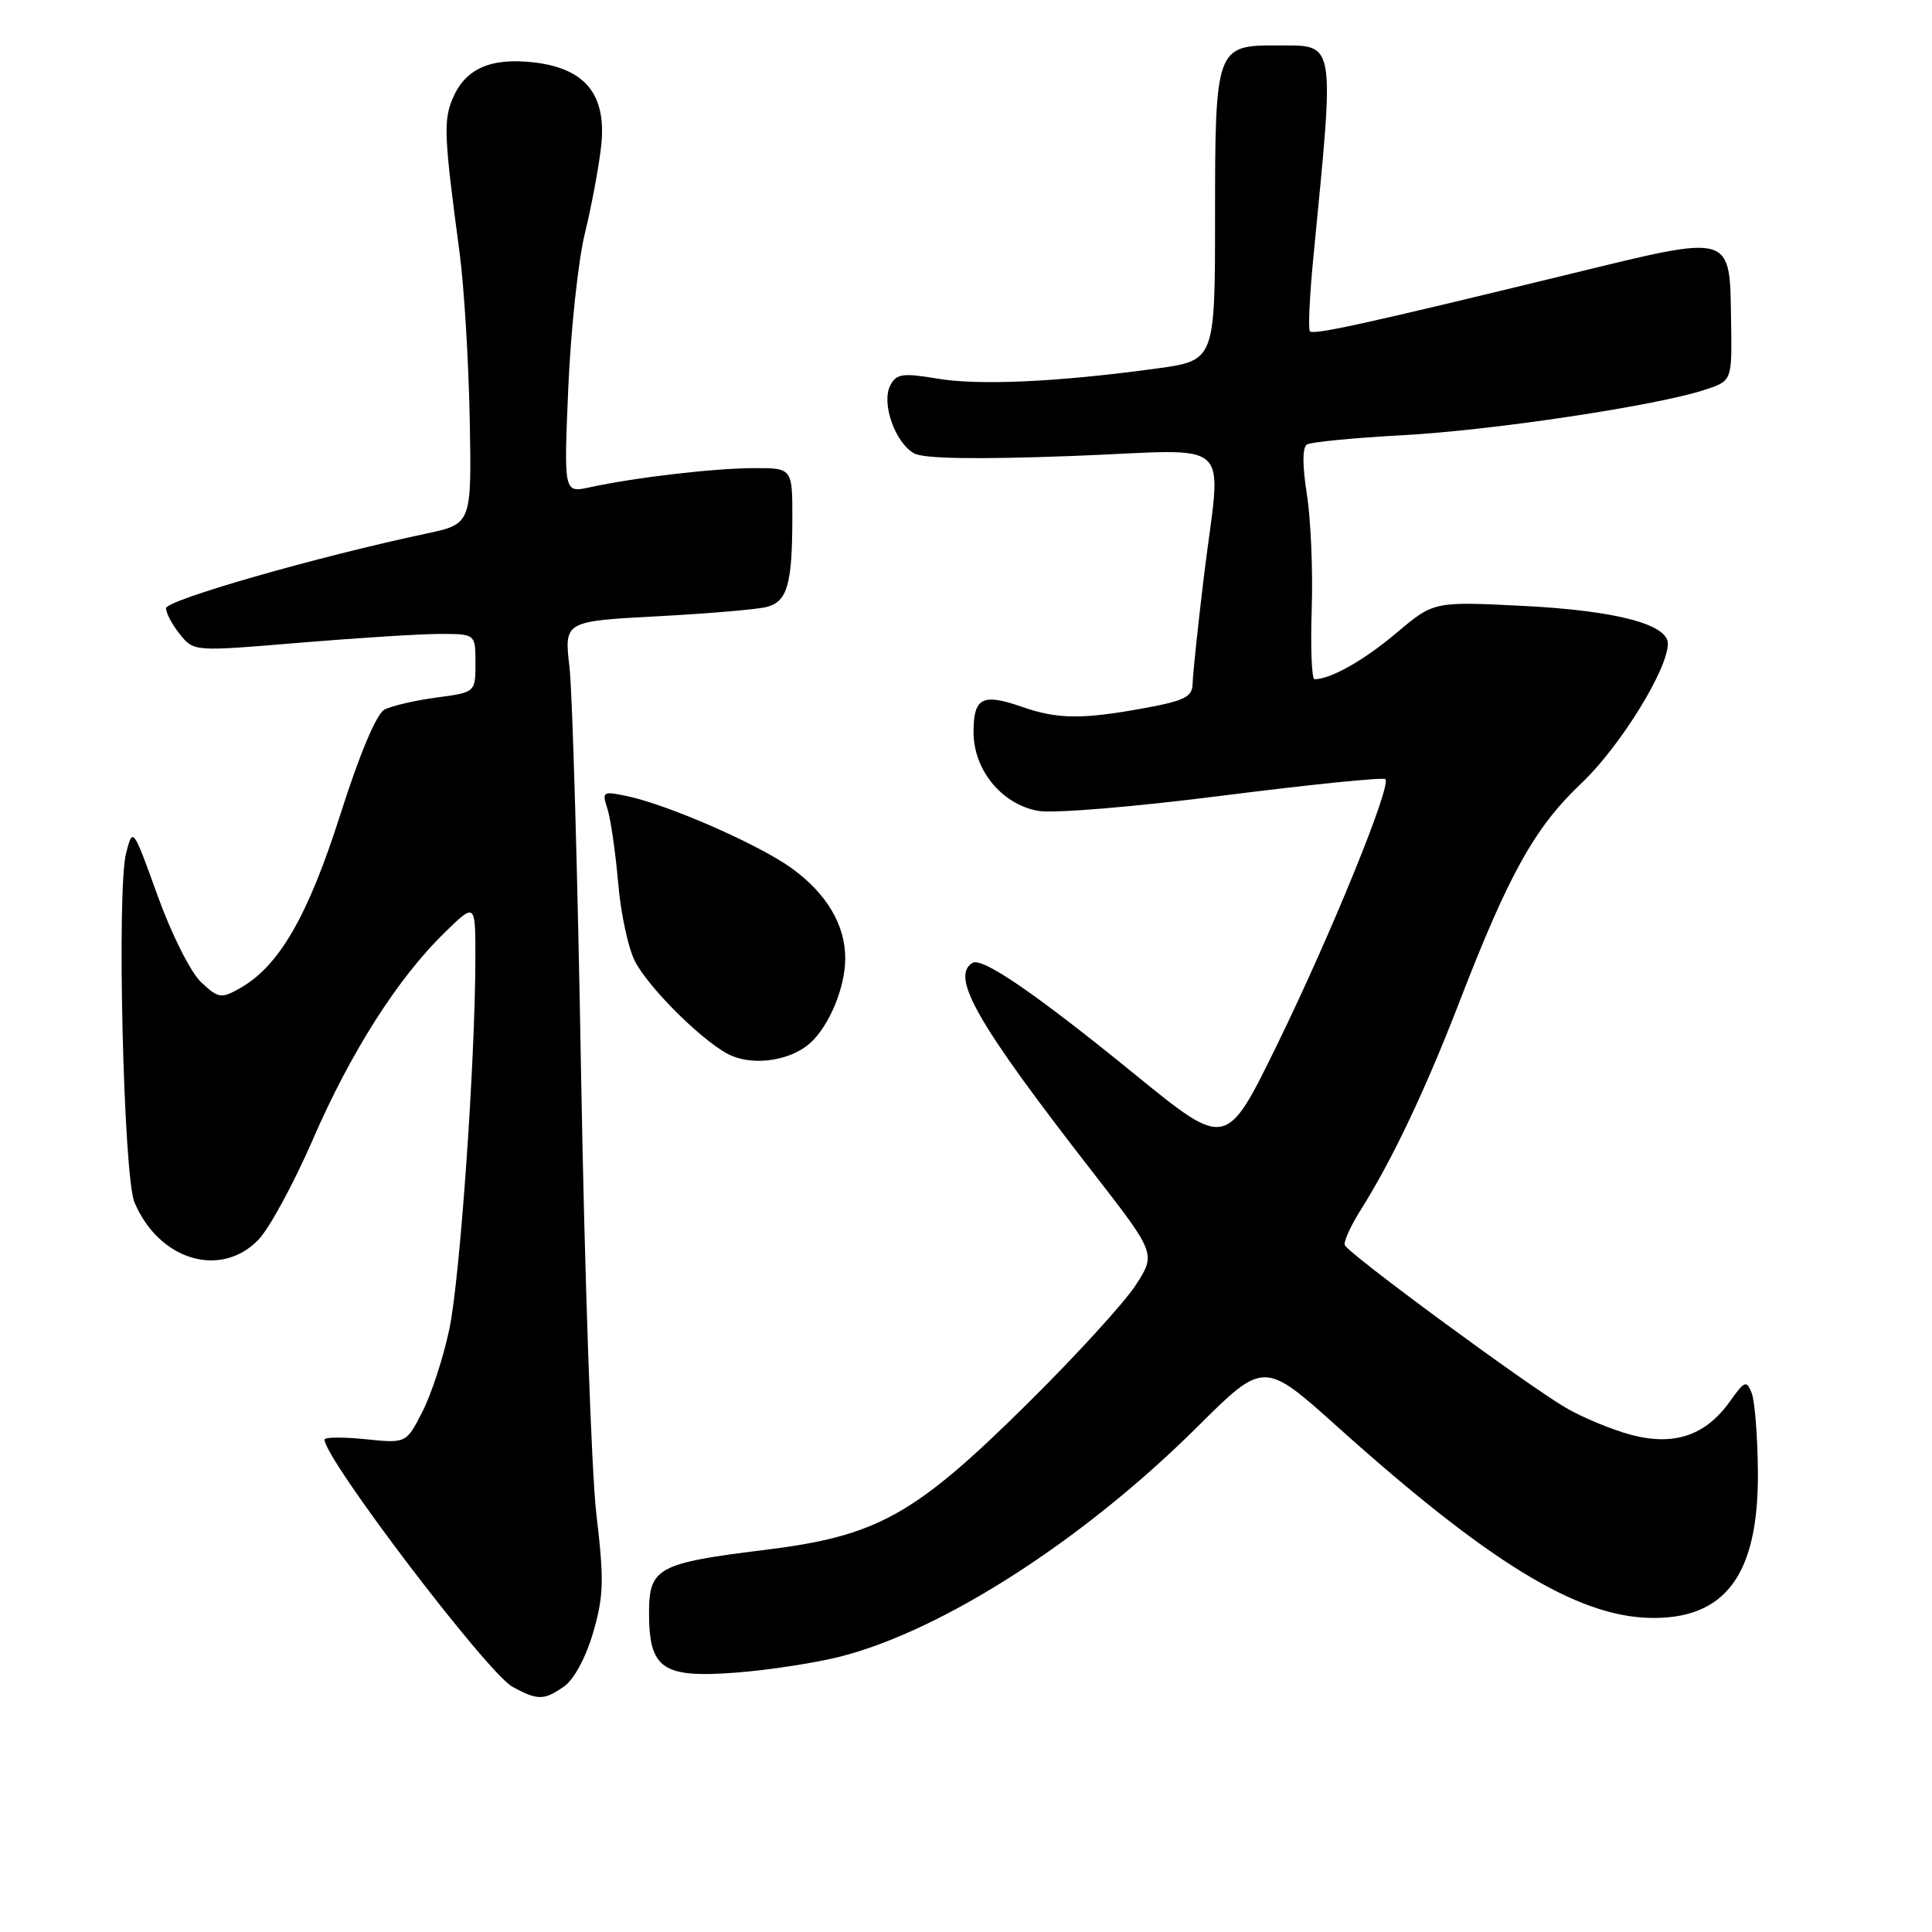 <?xml version="1.0" encoding="UTF-8" standalone="no"?>
<!DOCTYPE svg PUBLIC "-//W3C//DTD SVG 1.1//EN" "http://www.w3.org/Graphics/SVG/1.1/DTD/svg11.dtd" >
<svg xmlns="http://www.w3.org/2000/svg" xmlns:xlink="http://www.w3.org/1999/xlink" version="1.1" viewBox="0 0 256 256">
 <g >
 <path fill="currentColor"
d=" M 74.76 223.45 C 76.06 222.54 77.64 219.61 78.59 216.33 C 80.00 211.49 80.06 209.40 79.02 200.62 C 78.37 195.06 77.46 168.90 77.00 142.50 C 76.55 116.10 75.85 91.76 75.46 88.41 C 74.75 82.32 74.75 82.32 87.12 81.66 C 93.93 81.30 100.47 80.74 101.66 80.41 C 104.32 79.68 104.97 77.40 104.99 68.75 C 105.00 62.00 105.00 62.00 99.75 62.03 C 94.39 62.07 84.20 63.26 78.10 64.58 C 74.71 65.31 74.71 65.31 75.30 51.40 C 75.63 43.76 76.61 34.58 77.48 31.00 C 78.36 27.42 79.33 22.22 79.65 19.43 C 80.42 12.55 77.61 9.05 70.66 8.26 C 64.92 7.62 61.60 9.13 59.94 13.15 C 58.75 16.03 58.85 18.21 60.90 33.50 C 61.49 37.90 62.09 47.78 62.24 55.46 C 62.50 69.42 62.50 69.42 56.50 70.70 C 41.97 73.78 22.00 79.51 22.00 80.60 C 22.00 81.25 22.83 82.80 23.85 84.06 C 25.69 86.34 25.69 86.34 39.65 85.17 C 47.32 84.53 55.72 84.00 58.30 84.00 C 63.00 84.00 63.00 84.00 63.00 87.87 C 63.00 91.74 63.00 91.74 57.83 92.43 C 54.98 92.81 51.88 93.53 50.94 94.03 C 49.88 94.60 47.66 99.88 45.10 107.91 C 40.81 121.40 36.97 128.04 31.77 130.96 C 29.29 132.35 28.94 132.29 26.64 130.14 C 25.26 128.83 22.74 123.83 20.89 118.70 C 17.61 109.61 17.60 109.59 16.71 113.04 C 15.45 117.87 16.36 155.81 17.81 159.29 C 21.03 166.99 29.26 169.47 34.26 164.25 C 35.71 162.74 38.94 156.78 41.45 151.00 C 46.47 139.42 52.72 129.60 58.94 123.55 C 63.00 119.59 63.00 119.59 62.99 127.05 C 62.96 140.82 60.96 169.30 59.55 176.07 C 58.78 179.76 57.18 184.69 55.99 187.02 C 53.83 191.26 53.83 191.26 48.41 190.70 C 45.44 190.40 43.00 190.42 43.00 190.75 C 43.00 193.32 64.60 221.71 67.92 223.52 C 71.25 225.33 72.10 225.32 74.76 223.45 Z  M 111.50 219.47 C 125.10 215.94 143.67 203.97 158.64 189.08 C 167.47 180.30 167.47 180.30 177.27 189.10 C 197.20 206.98 208.90 214.15 218.58 214.38 C 228.63 214.61 233.04 208.67 232.93 195.00 C 232.89 190.32 232.52 185.64 232.11 184.59 C 231.43 182.85 231.18 182.95 229.21 185.71 C 225.99 190.23 221.82 191.63 216.12 190.12 C 213.58 189.44 209.70 187.83 207.50 186.55 C 202.28 183.50 178.59 166.07 178.19 164.98 C 178.02 164.52 178.98 162.41 180.32 160.29 C 184.46 153.72 188.87 144.44 193.41 132.68 C 199.95 115.76 203.37 109.63 209.55 103.78 C 214.66 98.94 221.00 88.69 221.00 85.29 C 221.00 82.71 214.09 80.91 201.90 80.29 C 189.99 79.69 189.99 79.69 185.07 83.84 C 180.75 87.49 176.32 90.00 174.18 90.00 C 173.81 90.00 173.64 85.84 173.81 80.75 C 173.98 75.66 173.69 68.80 173.17 65.50 C 172.56 61.69 172.57 59.28 173.17 58.90 C 173.70 58.57 179.39 58.02 185.82 57.67 C 197.76 57.03 219.62 53.74 225.96 51.63 C 229.50 50.46 229.50 50.46 229.38 42.64 C 229.19 30.80 229.84 30.99 207.89 36.34 C 181.03 42.88 174.08 44.41 173.57 43.90 C 173.32 43.65 173.53 39.18 174.04 33.97 C 176.87 4.83 177.09 6.04 169.08 6.02 C 161.17 5.99 161.00 6.47 161.00 28.54 C 161.00 47.77 161.00 47.77 153.25 48.83 C 140.16 50.62 129.75 51.10 124.21 50.17 C 119.62 49.40 118.79 49.52 117.98 51.04 C 116.73 53.38 118.61 58.72 121.16 60.09 C 122.46 60.78 129.46 60.89 142.06 60.42 C 164.11 59.59 161.81 57.47 159.51 76.50 C 158.71 83.10 158.05 89.43 158.03 90.58 C 158.00 92.33 157.02 92.84 151.63 93.83 C 143.42 95.34 140.13 95.31 135.38 93.65 C 130.16 91.83 129.00 92.44 129.00 97.01 C 129.00 102.00 132.69 106.53 137.51 107.44 C 139.52 107.81 150.01 106.95 162.05 105.42 C 173.62 103.95 183.30 102.97 183.57 103.24 C 184.41 104.08 176.37 123.80 169.26 138.36 C 162.49 152.22 162.49 152.22 150.49 142.45 C 137.24 131.66 130.15 126.79 128.85 127.59 C 125.91 129.41 129.50 135.65 144.69 155.19 C 153.19 166.12 153.19 166.12 150.47 170.31 C 148.98 172.61 142.52 179.68 136.13 186.00 C 121.14 200.82 116.26 203.54 101.27 205.38 C 87.16 207.12 86.00 207.75 86.00 213.71 C 86.00 221.15 87.78 222.37 97.50 221.63 C 101.90 221.30 108.20 220.32 111.50 219.47 Z  M 107.32 138.24 C 109.87 135.97 112.00 130.85 112.00 126.98 C 112.00 122.56 109.53 118.39 104.91 115.05 C 100.57 111.91 88.58 106.65 83.10 105.49 C 79.87 104.81 79.75 104.89 80.48 107.14 C 80.91 108.44 81.55 112.88 81.91 117.00 C 82.26 121.12 83.29 125.85 84.20 127.50 C 86.31 131.36 93.77 138.60 97.00 139.92 C 100.18 141.23 104.81 140.47 107.32 138.24 Z "/>
</g>
</svg>